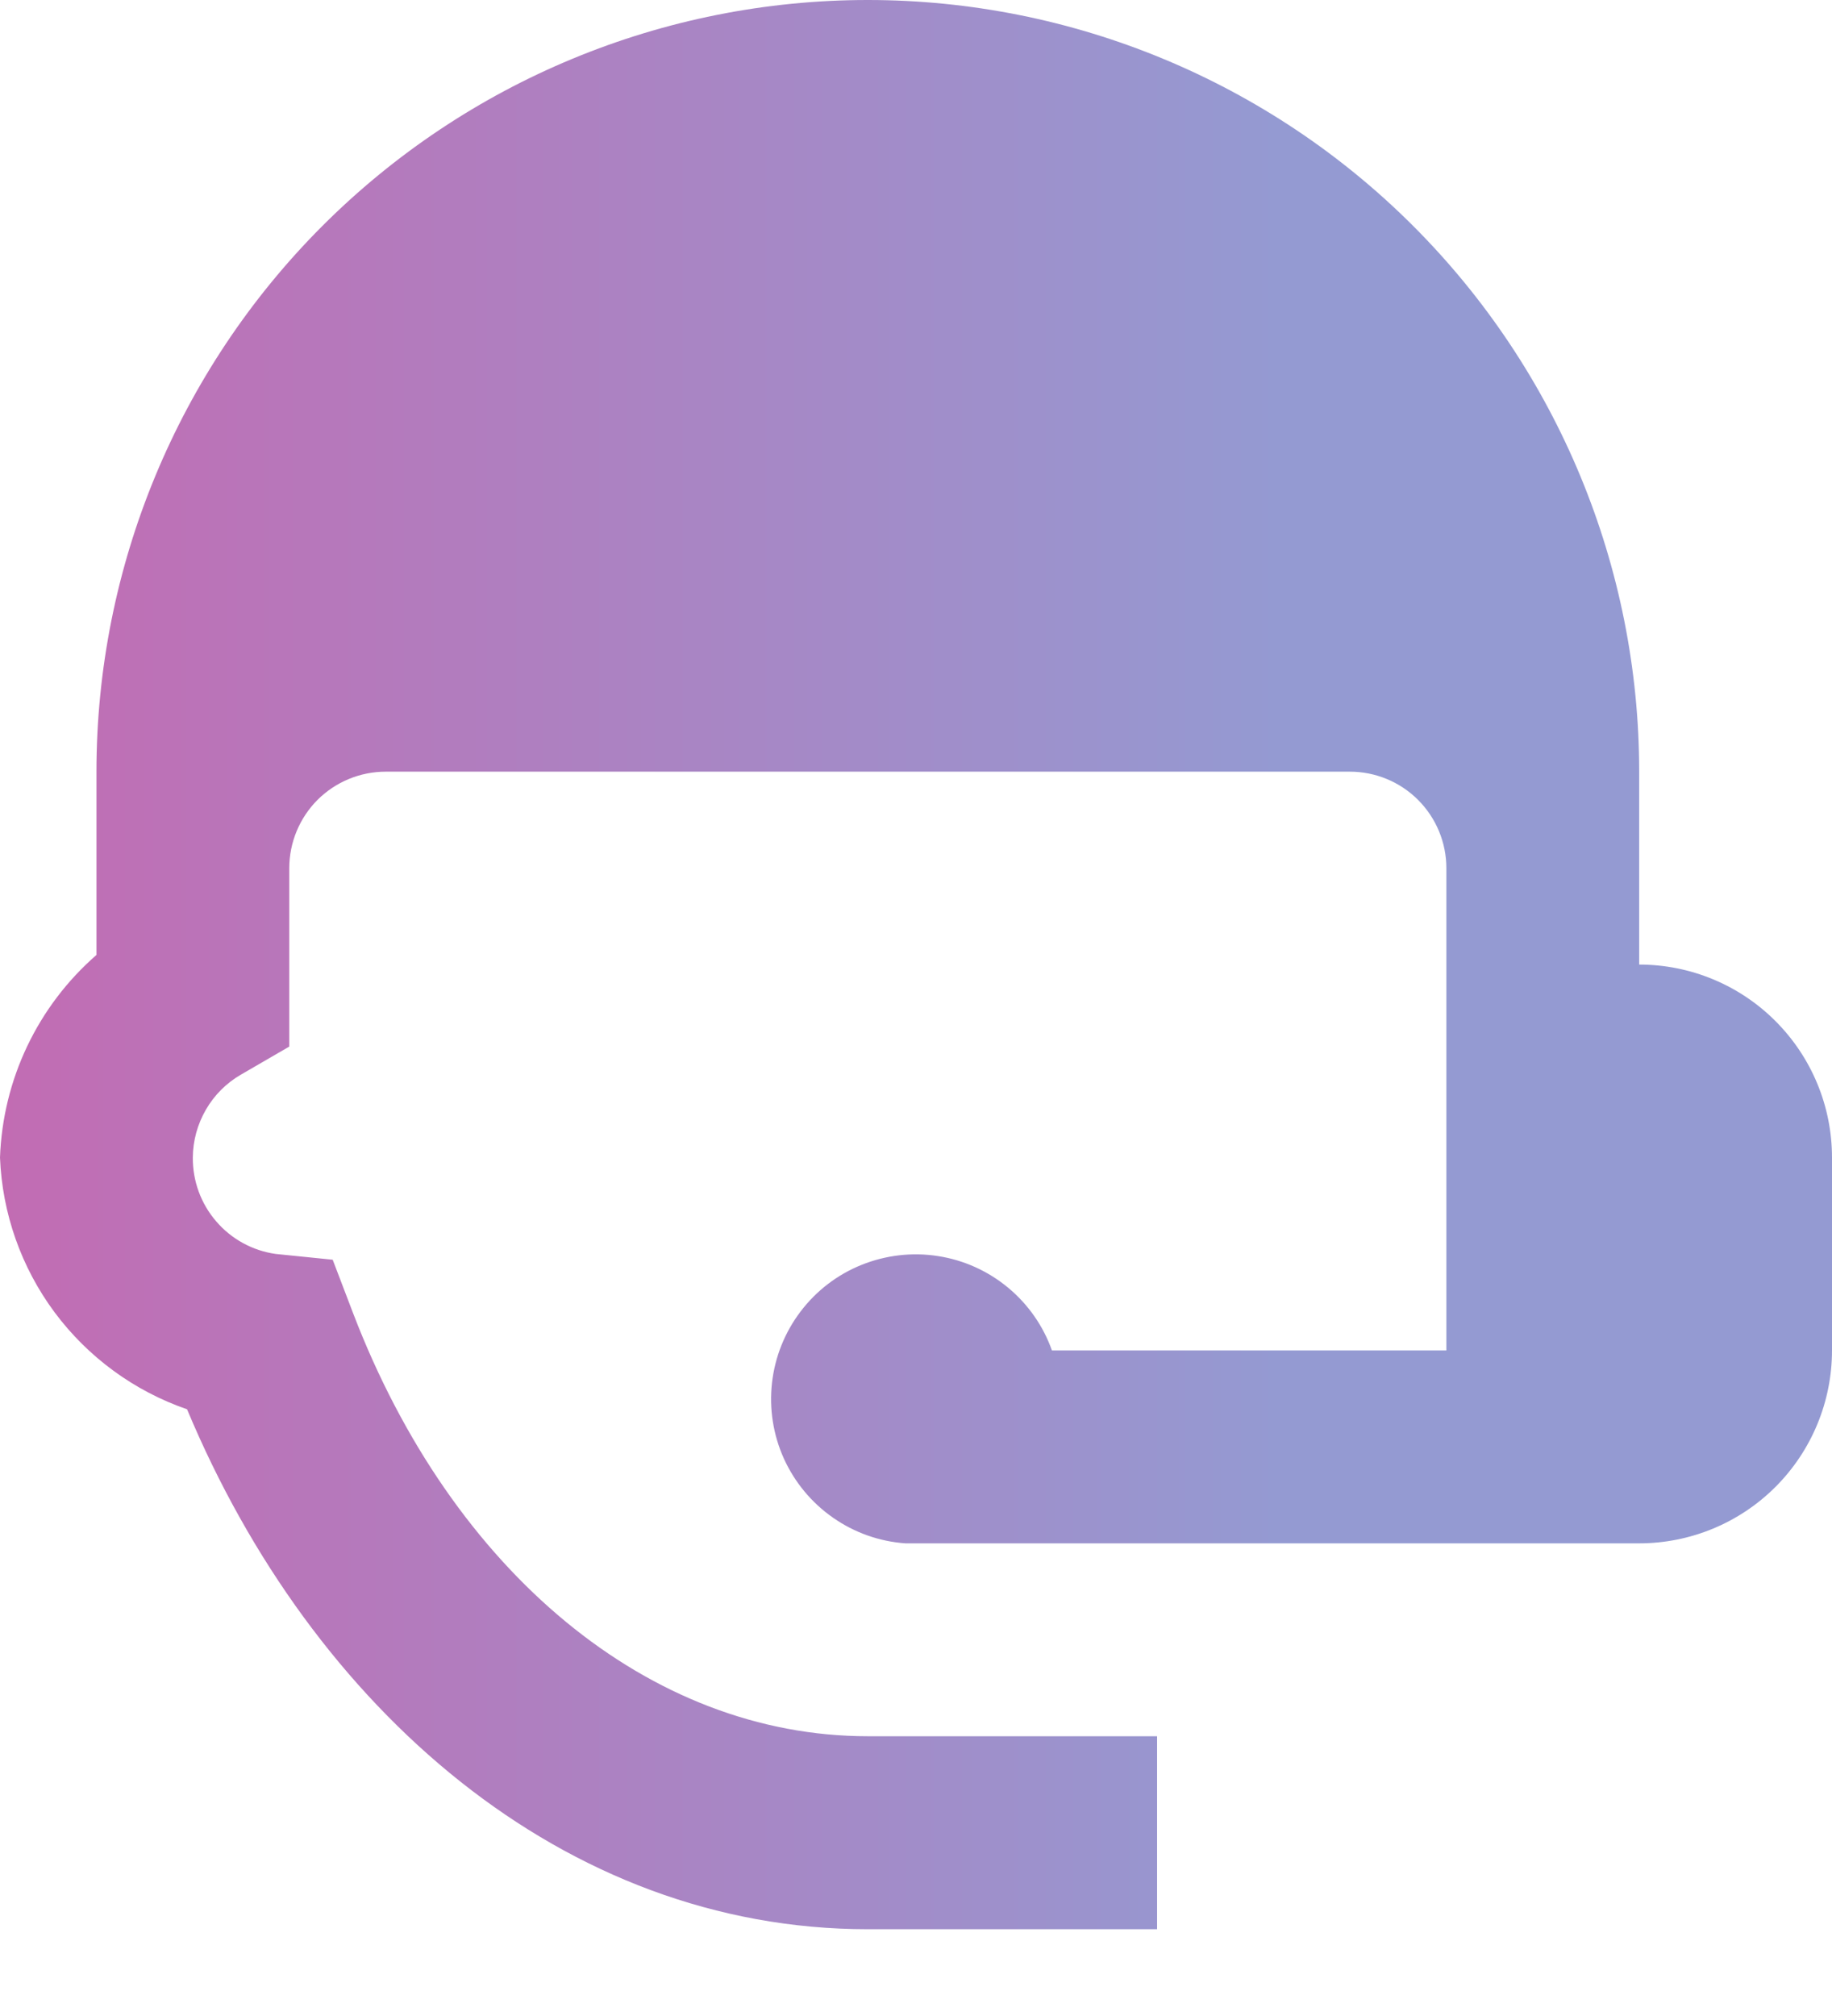 <svg width="20" height="22" viewBox="0 0 20 22" fill="none" xmlns="http://www.w3.org/2000/svg">
<path d="M9.474 0C7.24 0 5.098 0.887 3.519 2.466C1.94 4.046 1.053 6.188 1.053 8.421V10.421C0.735 10.698 0.478 11.037 0.297 11.417C0.116 11.797 0.015 12.211 0 12.632C0.024 13.242 0.232 13.831 0.596 14.321C0.961 14.811 1.465 15.18 2.042 15.379C3.411 18.653 6.158 21.053 9.474 21.053H12.632V18.947H9.474C7.095 18.947 4.937 17.158 3.853 14.326L3.632 13.747L3.011 13.684C2.758 13.649 2.526 13.522 2.36 13.328C2.193 13.135 2.103 12.887 2.105 12.632C2.106 12.448 2.156 12.268 2.248 12.109C2.34 11.95 2.472 11.818 2.632 11.726L3.158 11.421V9.474C3.158 9.195 3.269 8.927 3.466 8.729C3.664 8.532 3.931 8.421 4.211 8.421H14.737C15.016 8.421 15.284 8.532 15.481 8.729C15.679 8.927 15.79 9.195 15.79 9.474V14.737H11.484C11.389 14.469 11.223 14.232 11.003 14.05C10.784 13.869 10.52 13.75 10.239 13.707C9.958 13.663 9.67 13.697 9.406 13.803C9.142 13.909 8.912 14.085 8.74 14.312C8.568 14.538 8.46 14.807 8.428 15.09C8.396 15.373 8.441 15.659 8.558 15.918C8.676 16.177 8.861 16.4 9.094 16.562C9.327 16.725 9.6 16.822 9.884 16.842H17.895C18.453 16.842 18.989 16.62 19.383 16.226C19.778 15.831 20 15.295 20 14.737V12.632C20 12.073 19.778 11.538 19.383 11.143C18.989 10.748 18.453 10.526 17.895 10.526V8.421C17.895 6.188 17.008 4.046 15.428 2.466C13.849 0.887 11.707 0 9.474 0Z" fill="url(#paint0_linear_2942_1789)"/>
<defs>
<linearGradient id="paint0_linear_2942_1789" x1="0" y1="10.526" x2="20" y2="10.526" gradientUnits="userSpaceOnUse">
<stop stop-color="#C26CB3"/>
<stop offset="0.7" stop-color="#949AD2"/>
</linearGradient>
</defs>
</svg>
